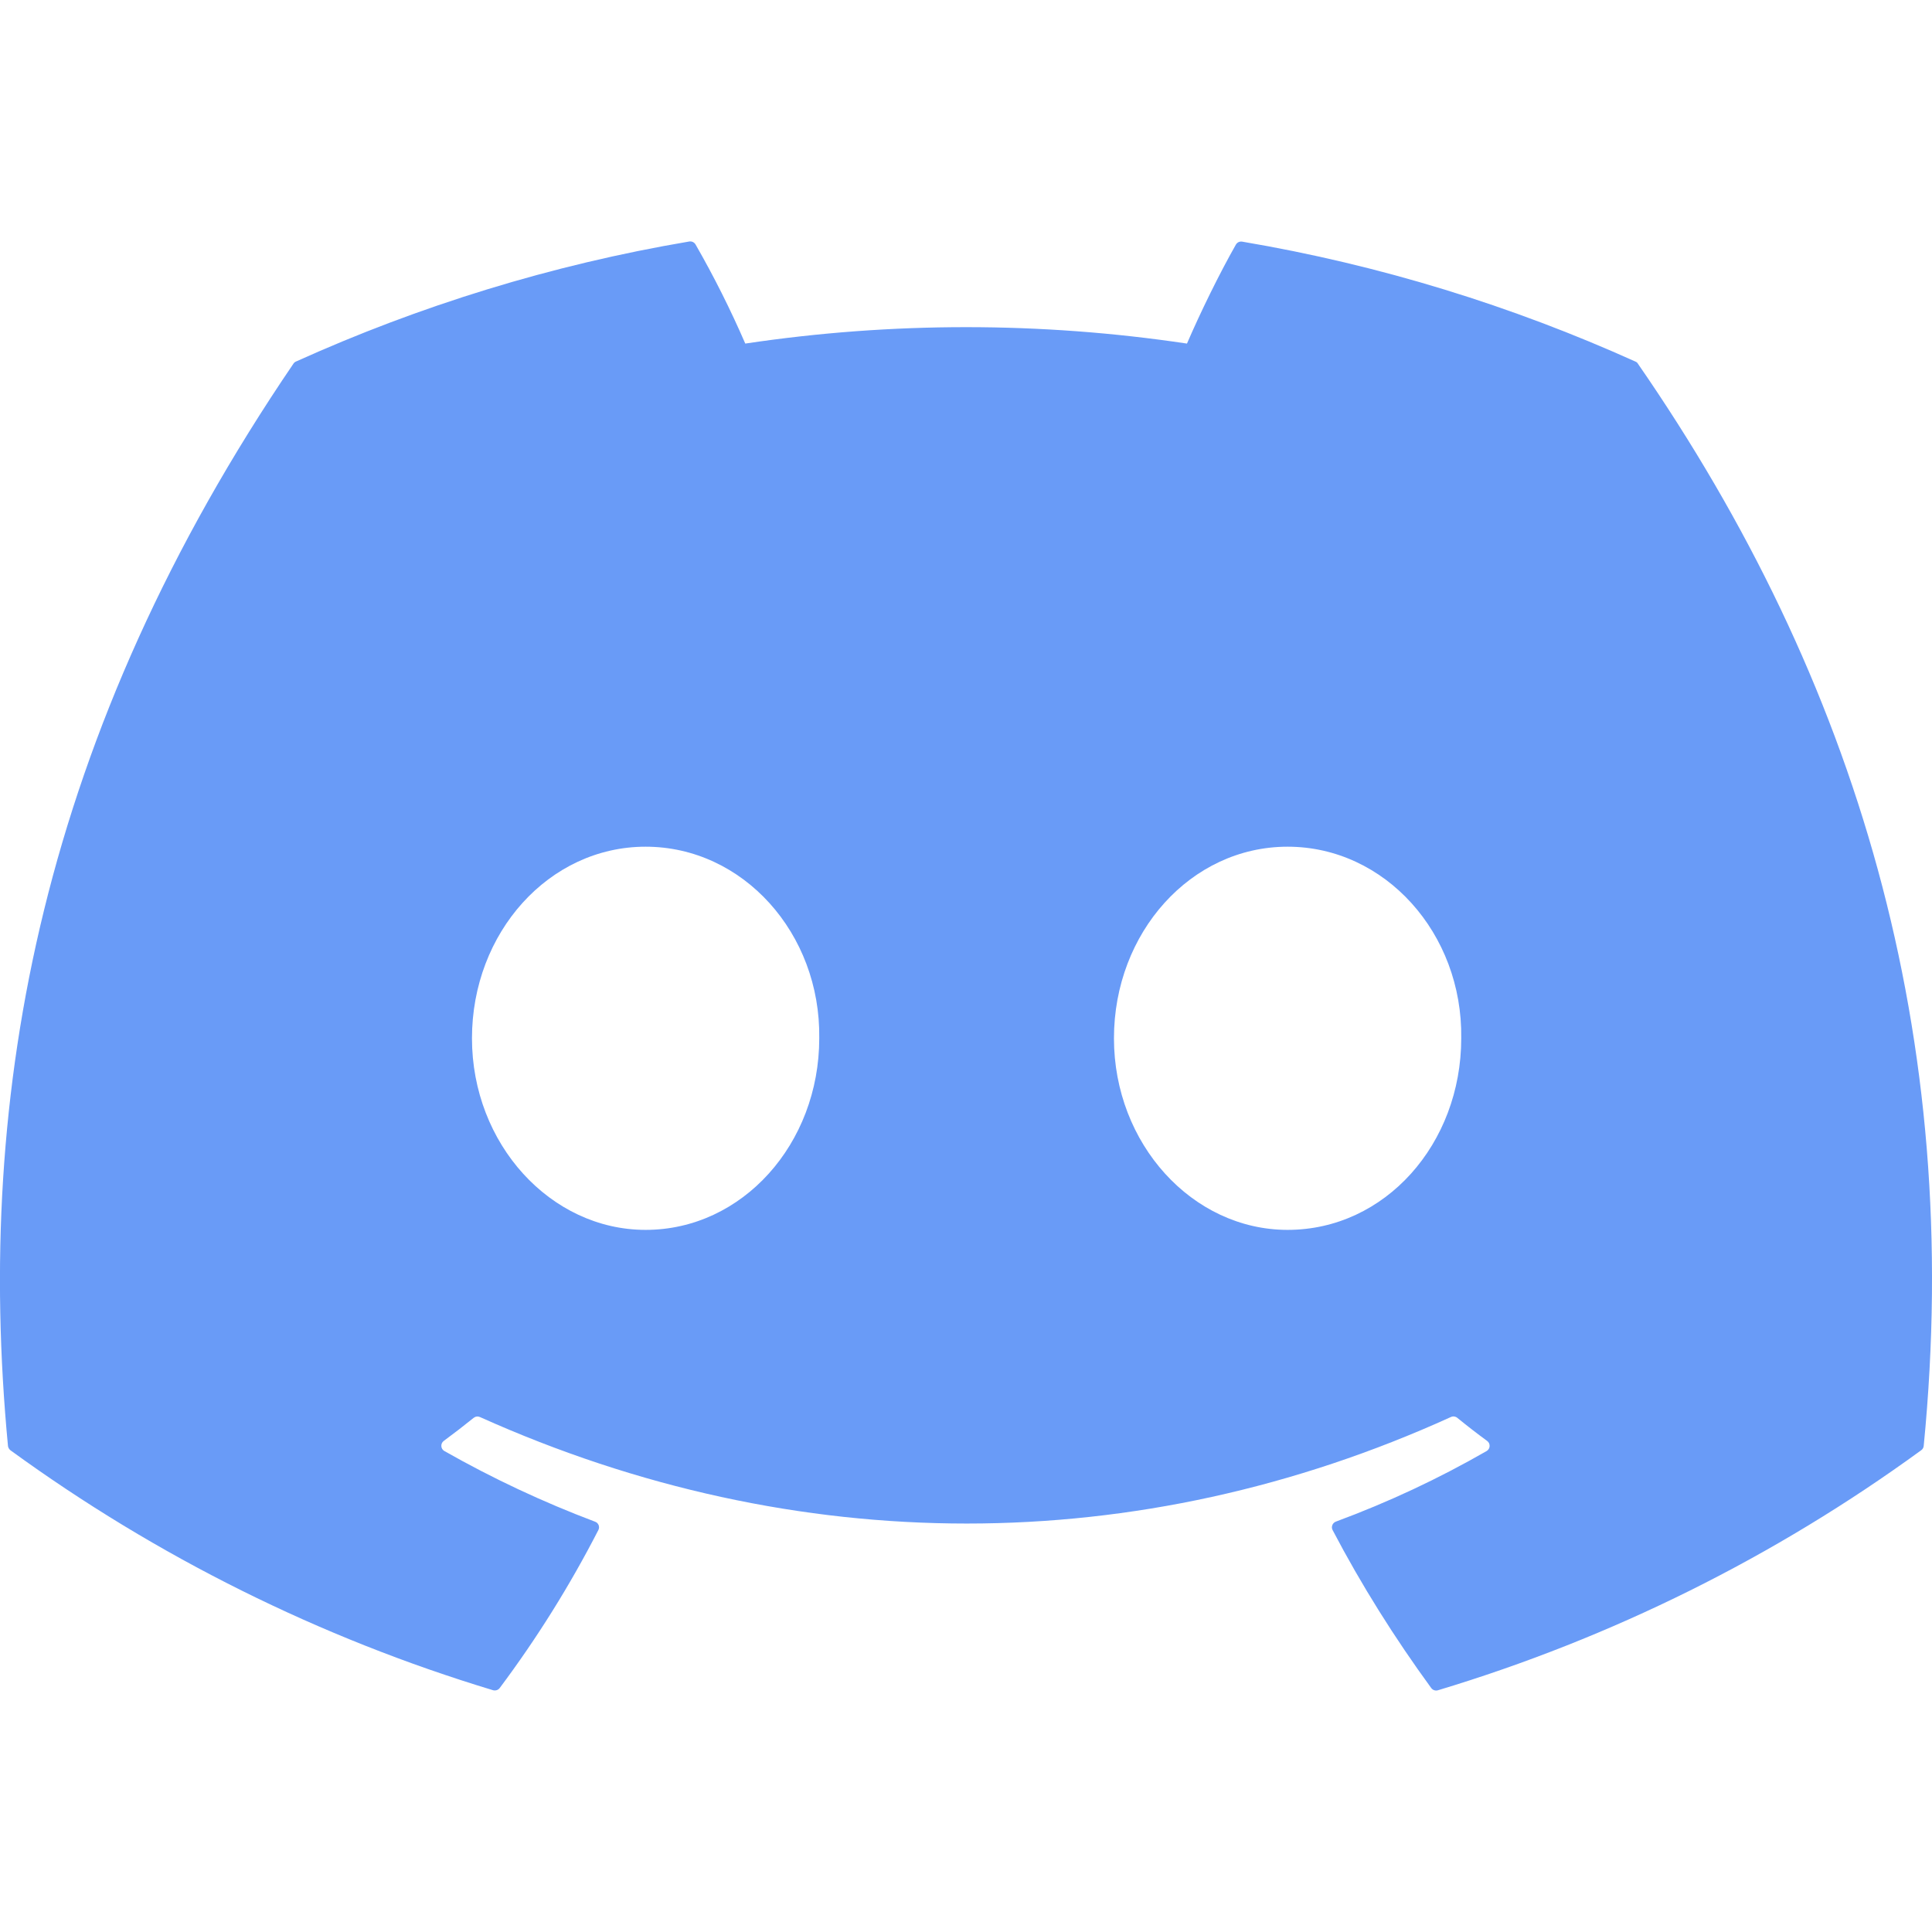 <svg width="48" height="48" viewBox="0 0 48 48" fill="none" xmlns="http://www.w3.org/2000/svg">
<g clip-path="url(#clip0_8_40)">
<path d="M40.634 8.984C37.574 7.604 34.294 6.584 30.864 6.004C30.834 5.998 30.802 6.002 30.773 6.015C30.745 6.028 30.722 6.049 30.706 6.076C30.286 6.814 29.818 7.776 29.49 8.536C25.852 7.992 22.154 7.992 18.516 8.536C18.151 7.694 17.739 6.872 17.282 6.076C17.267 6.049 17.243 6.027 17.215 6.013C17.187 6 17.155 5.995 17.124 6C13.696 6.58 10.416 7.6 7.354 8.982C7.328 8.993 7.305 9.012 7.29 9.036C1.066 18.186 -0.64 27.11 0.198 35.922C0.2 35.944 0.207 35.965 0.218 35.983C0.228 36.002 0.243 36.019 0.26 36.032C3.893 38.677 7.945 40.692 12.246 41.992C12.276 42.001 12.308 42.001 12.338 41.992C12.368 41.983 12.395 41.965 12.414 41.94C13.34 40.702 14.16 39.389 14.866 38.014C14.876 37.995 14.882 37.974 14.883 37.953C14.884 37.932 14.88 37.911 14.873 37.891C14.865 37.872 14.853 37.854 14.838 37.839C14.822 37.824 14.804 37.813 14.784 37.806C13.492 37.319 12.24 36.732 11.04 36.05C11.018 36.038 11 36.02 10.987 35.999C10.974 35.978 10.966 35.954 10.965 35.929C10.963 35.904 10.968 35.88 10.978 35.857C10.988 35.835 11.004 35.815 11.024 35.8C11.276 35.614 11.528 35.42 11.768 35.226C11.79 35.209 11.816 35.197 11.843 35.194C11.871 35.19 11.899 35.195 11.924 35.206C19.778 38.734 28.284 38.734 36.046 35.206C36.071 35.194 36.1 35.189 36.128 35.192C36.156 35.196 36.182 35.206 36.204 35.224C36.444 35.42 36.694 35.614 36.948 35.8C36.968 35.815 36.984 35.834 36.995 35.856C37.005 35.879 37.01 35.904 37.009 35.928C37.008 35.953 37.001 35.977 36.988 35.998C36.975 36.02 36.957 36.037 36.936 36.05C35.74 36.738 34.496 37.32 33.19 37.804C33.17 37.811 33.152 37.823 33.136 37.838C33.121 37.853 33.109 37.871 33.102 37.89C33.094 37.91 33.09 37.932 33.091 37.953C33.093 37.974 33.098 37.995 33.108 38.014C33.828 39.388 34.652 40.696 35.558 41.938C35.577 41.964 35.603 41.983 35.633 41.993C35.663 42.003 35.696 42.003 35.726 41.994C40.035 40.697 44.093 38.682 47.73 36.032C47.748 36.02 47.763 36.004 47.774 35.985C47.785 35.966 47.792 35.946 47.794 35.924C48.794 25.736 46.118 16.884 40.696 9.04C40.683 9.015 40.661 8.995 40.634 8.984ZM16.04 30.556C13.676 30.556 11.726 28.418 11.726 25.796C11.726 23.172 13.638 21.036 16.04 21.036C18.46 21.036 20.392 23.19 20.354 25.796C20.354 28.42 18.442 30.556 16.04 30.556ZM31.99 30.556C29.624 30.556 27.676 28.418 27.676 25.796C27.676 23.172 29.586 21.036 31.99 21.036C34.41 21.036 36.342 23.19 36.304 25.796C36.304 28.42 34.412 30.556 31.99 30.556Z" fill="#699BF7"/>
</g>
<defs>
<clipPath id="clip0_8_40">
<rect width="48" height="48" fill="white"/>
</clipPath>
</defs>
</svg>
